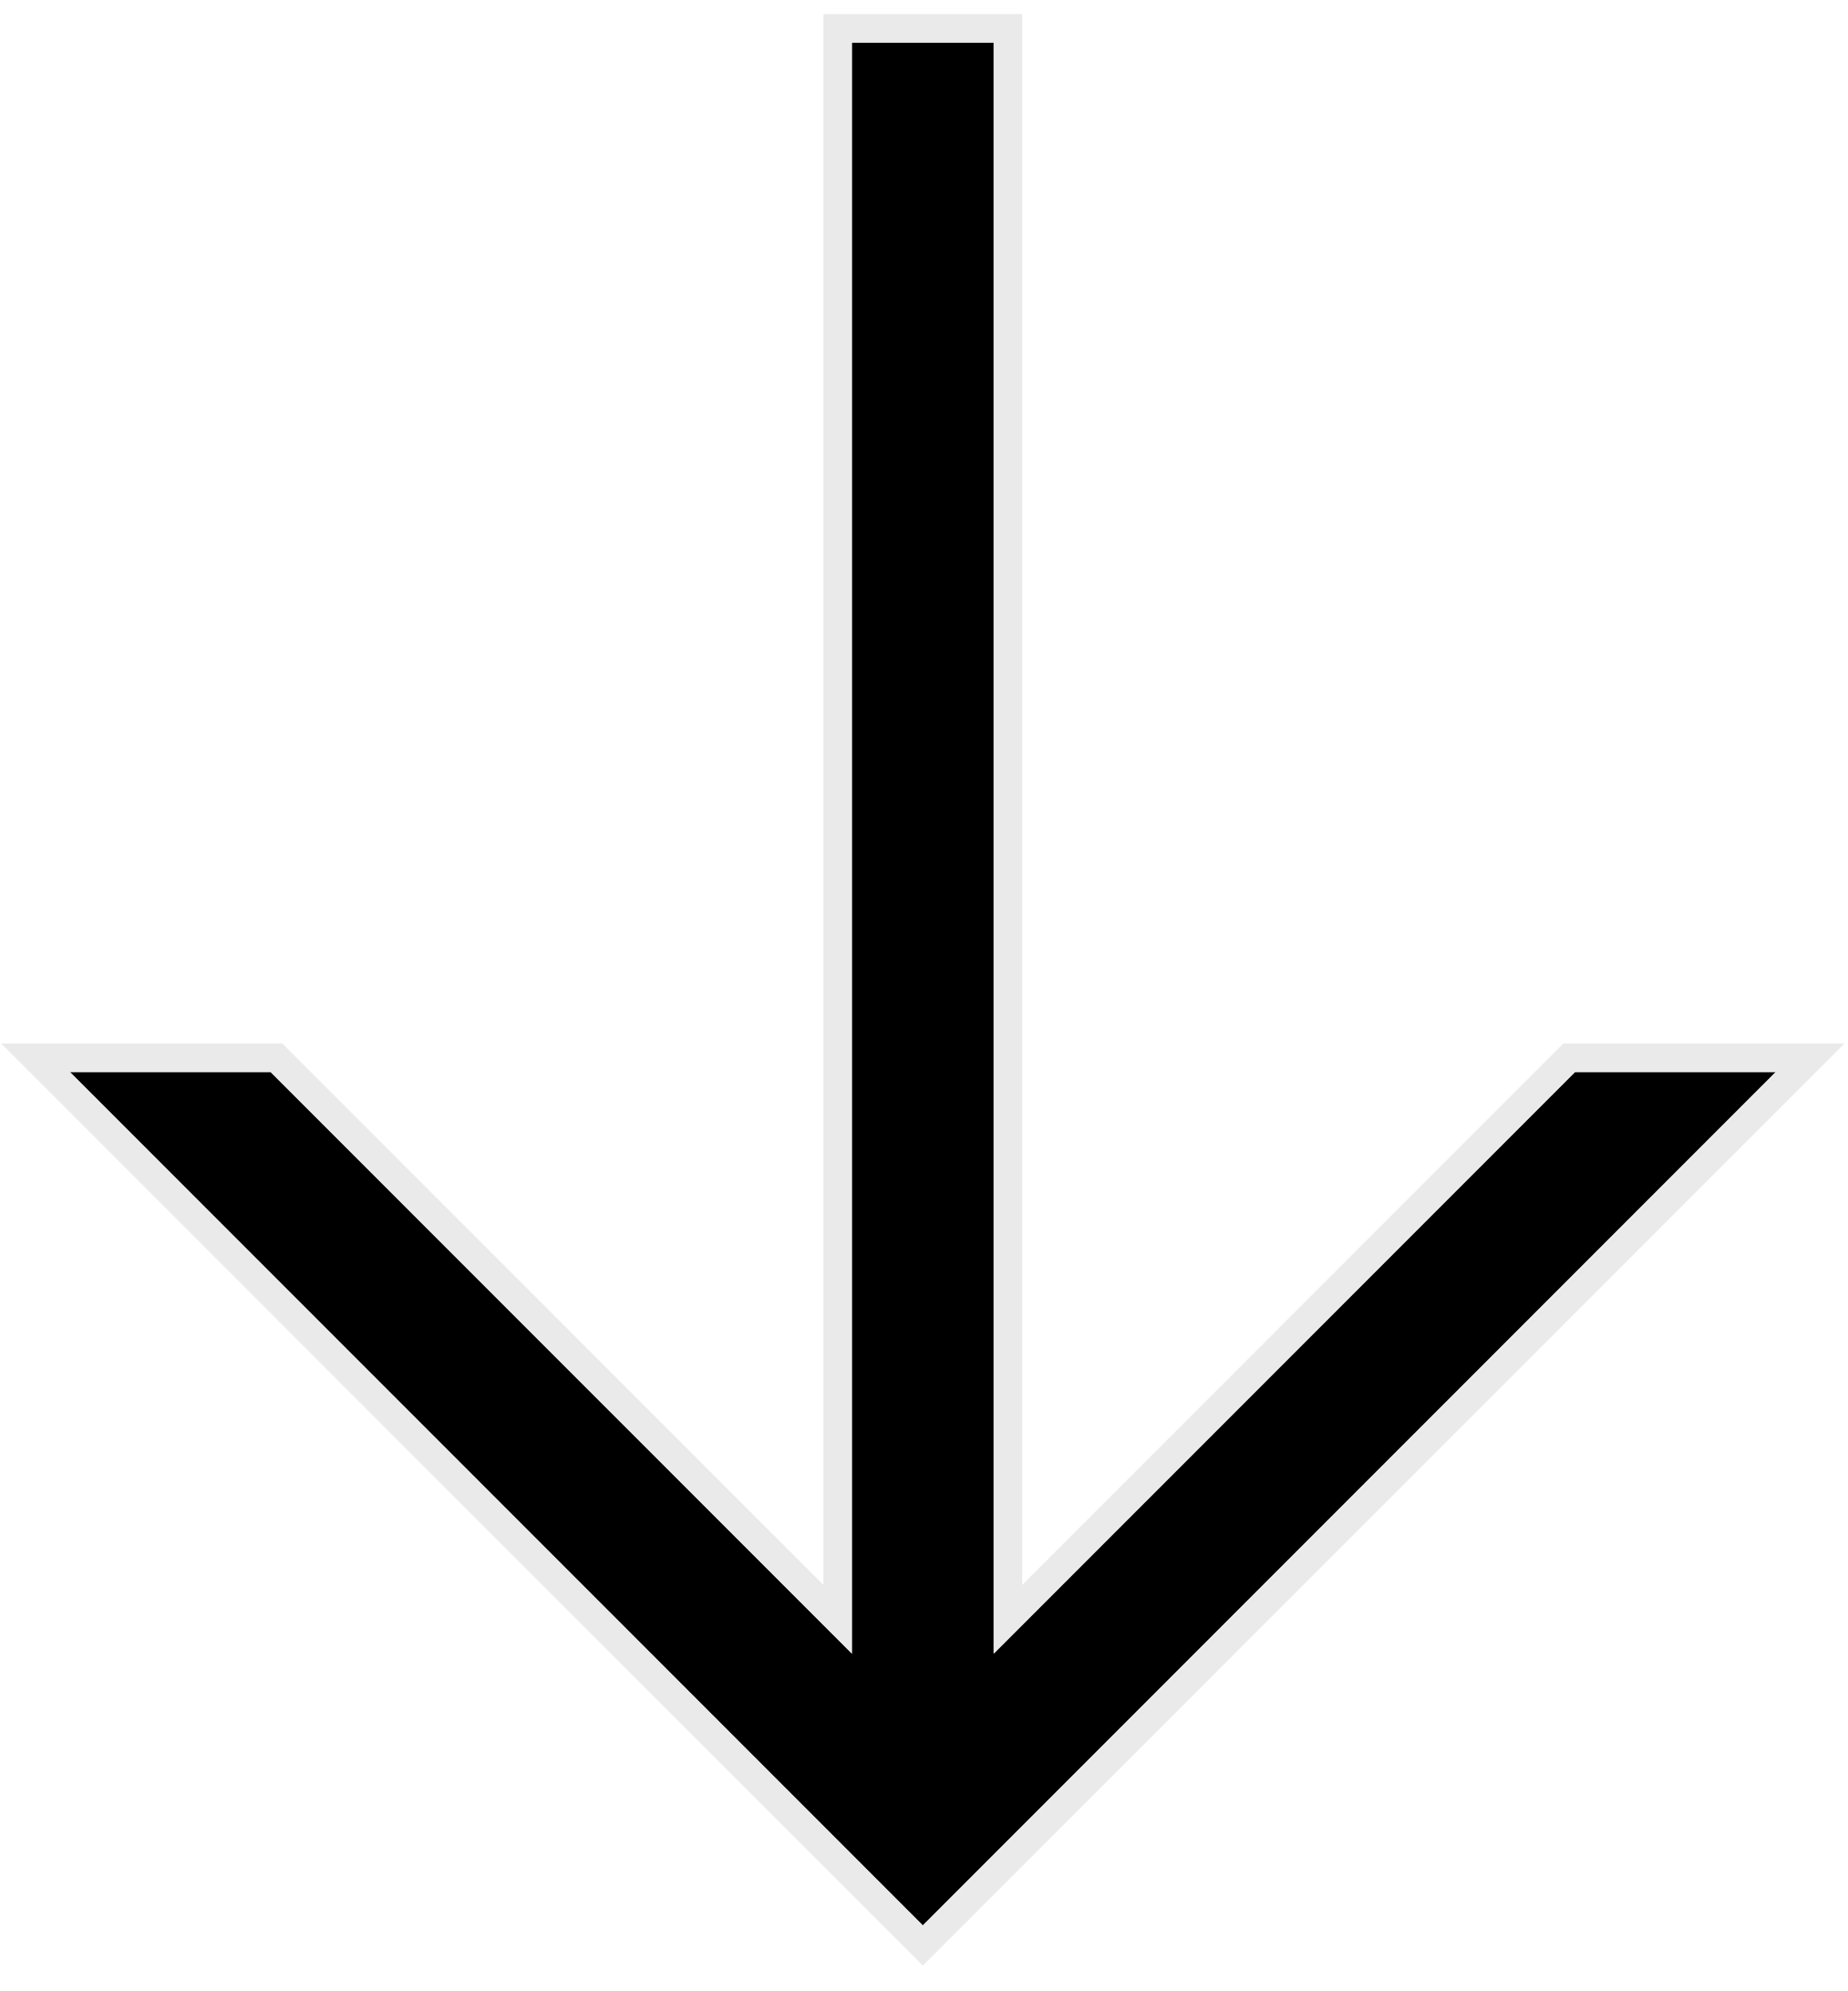 <?xml version="1.0" encoding="UTF-8"?>
<svg width="65px" height="70px" viewBox="0 0 65 70" version="1.1" xmlns="http://www.w3.org/2000/svg" xmlns:xlink="http://www.w3.org/1999/xlink">
    <!-- Generator: Sketch 44.1 (41455) - http://www.bohemiancoding.com/sketch -->
    <title>arrow</title>
    <desc>Created with Sketch.</desc>
    <defs>
        <path d="M28.463,57.631 L8.017,37.186 L0.958,37.186 L30.958,67.186 L60.958,37.186 L53.9,37.186 L33.454,57.631 L33.454,0.998 L28.463,0.998 L28.463,57.631 Z" id="path-1"></path>
    </defs>
    <g id="Final-Design" stroke="none" stroke-width="1" fill="none" fill-rule="evenodd">
        <g id="Start" transform="translate(-597, -120)" fill-rule="nonzero">
            <g id="arrow" transform="translate(598.5, 120.5)">
                <g id="Combined-Shape">
                    <use fill="#000000" fill-rule="evenodd" xlink:href="#path-1"></use>
                    <path stroke="#EAEAEA" stroke-width="1" d="M27.963,56.424 L27.963,0.498 L33.954,0.498 L33.954,56.424 L53.692,36.686 L53.9,36.686 L62.165,36.686 L30.958,67.893 L-0.249,36.686 L8.224,36.686 L27.963,56.424 Z"></path>
                </g>
            </g>
        </g>
    </g>
</svg>